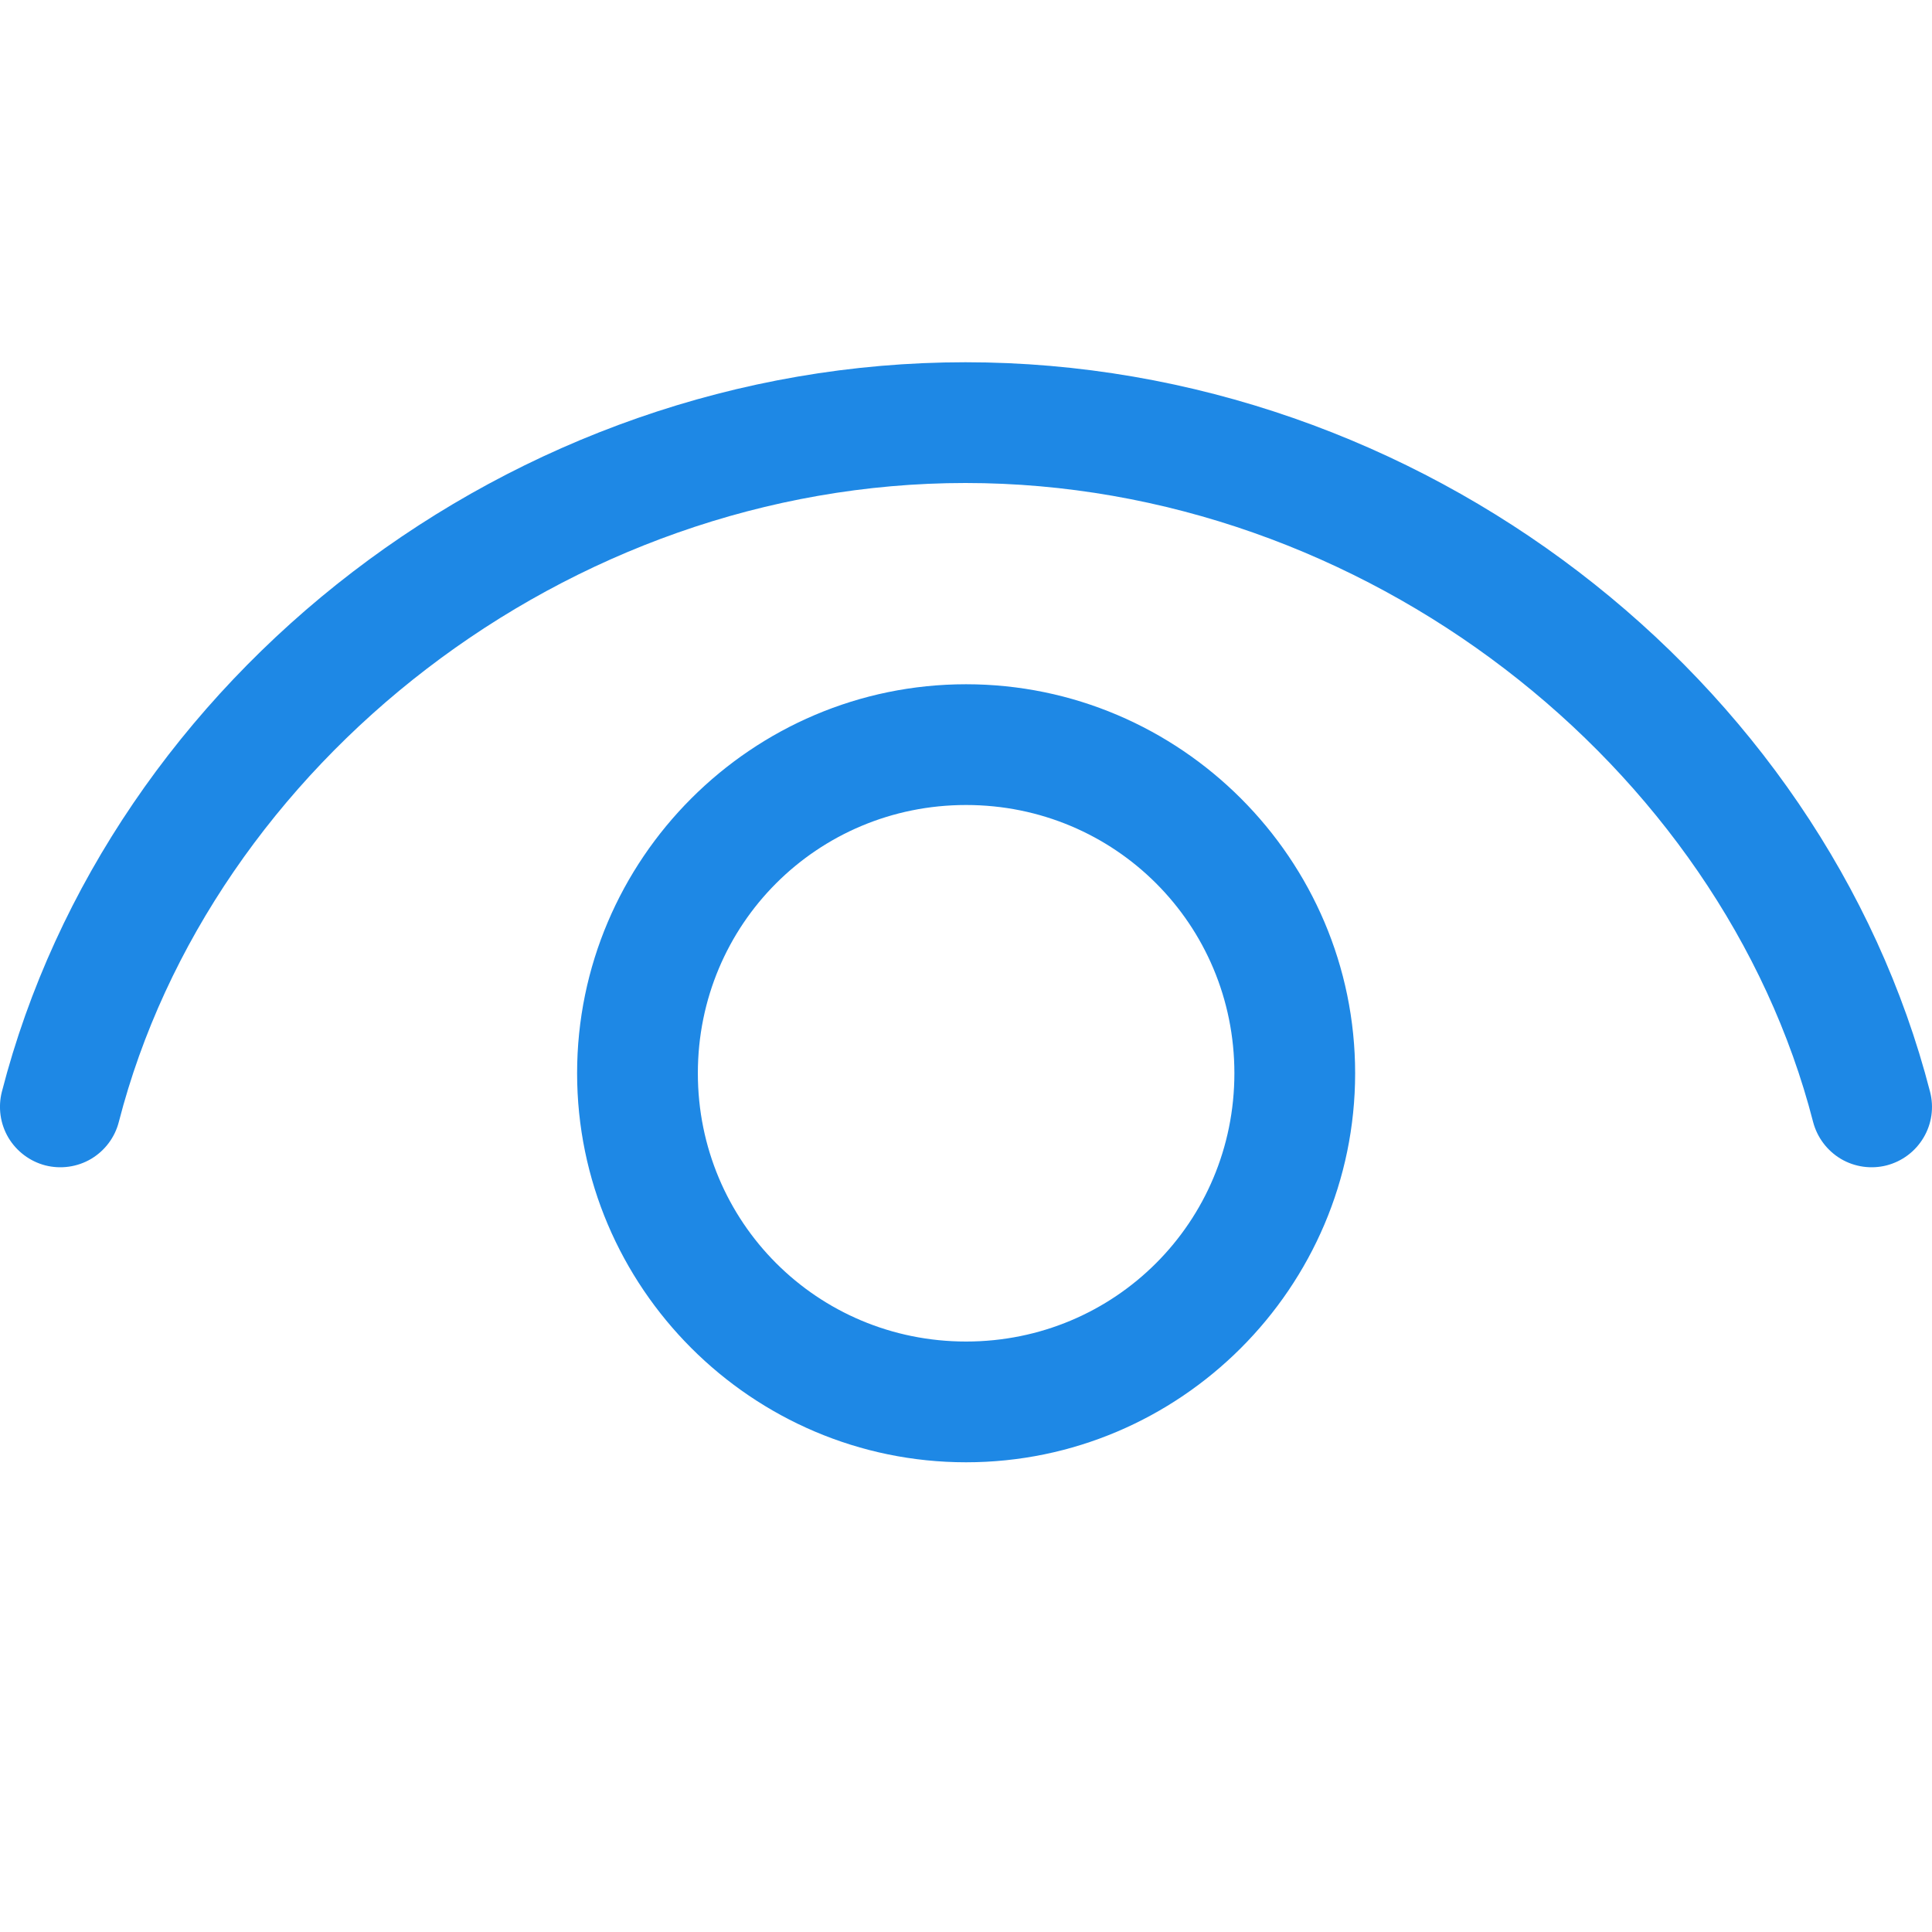 <svg width="24" height="24" viewBox="0 0 24 24" fill="none" xmlns="http://www.w3.org/2000/svg">
<g clip-path="url(#clip0_2881_311)">
<path d="M11.993 4.5C6.333 4.5 1.346 8.423 0.023 13.563C-0.026 13.756 0.003 13.961 0.104 14.132C0.206 14.303 0.371 14.427 0.563 14.477C0.756 14.526 0.961 14.497 1.132 14.396C1.303 14.294 1.427 14.129 1.476 13.937C2.616 9.507 7.033 6 11.993 6C16.953 6 21.384 9.508 22.523 13.937C22.573 14.129 22.697 14.294 22.868 14.396C23.039 14.497 23.244 14.526 23.436 14.477C23.629 14.427 23.794 14.303 23.895 14.132C23.997 13.961 24.026 13.756 23.976 13.563C22.653 8.422 17.653 4.5 11.993 4.5ZM12.001 8.5C9.341 8.5 7.169 10.672 7.169 13.332C7.169 15.992 9.341 18.165 12.001 18.165C14.661 18.165 16.834 15.992 16.834 13.332C16.834 10.672 14.661 8.5 12.001 8.5ZM12.001 10C13.85 10 15.334 11.483 15.334 13.332C15.334 15.181 13.85 16.665 12.001 16.665C10.152 16.665 8.669 15.181 8.669 13.332C8.669 11.483 10.152 10 12.001 10Z" fill="#1E88E5"/>
</g>
<defs>
<clipPath id="clip0_2881_311">
<rect width="24" height="24" fill="white"/>
</clipPath>
</defs>
</svg>
